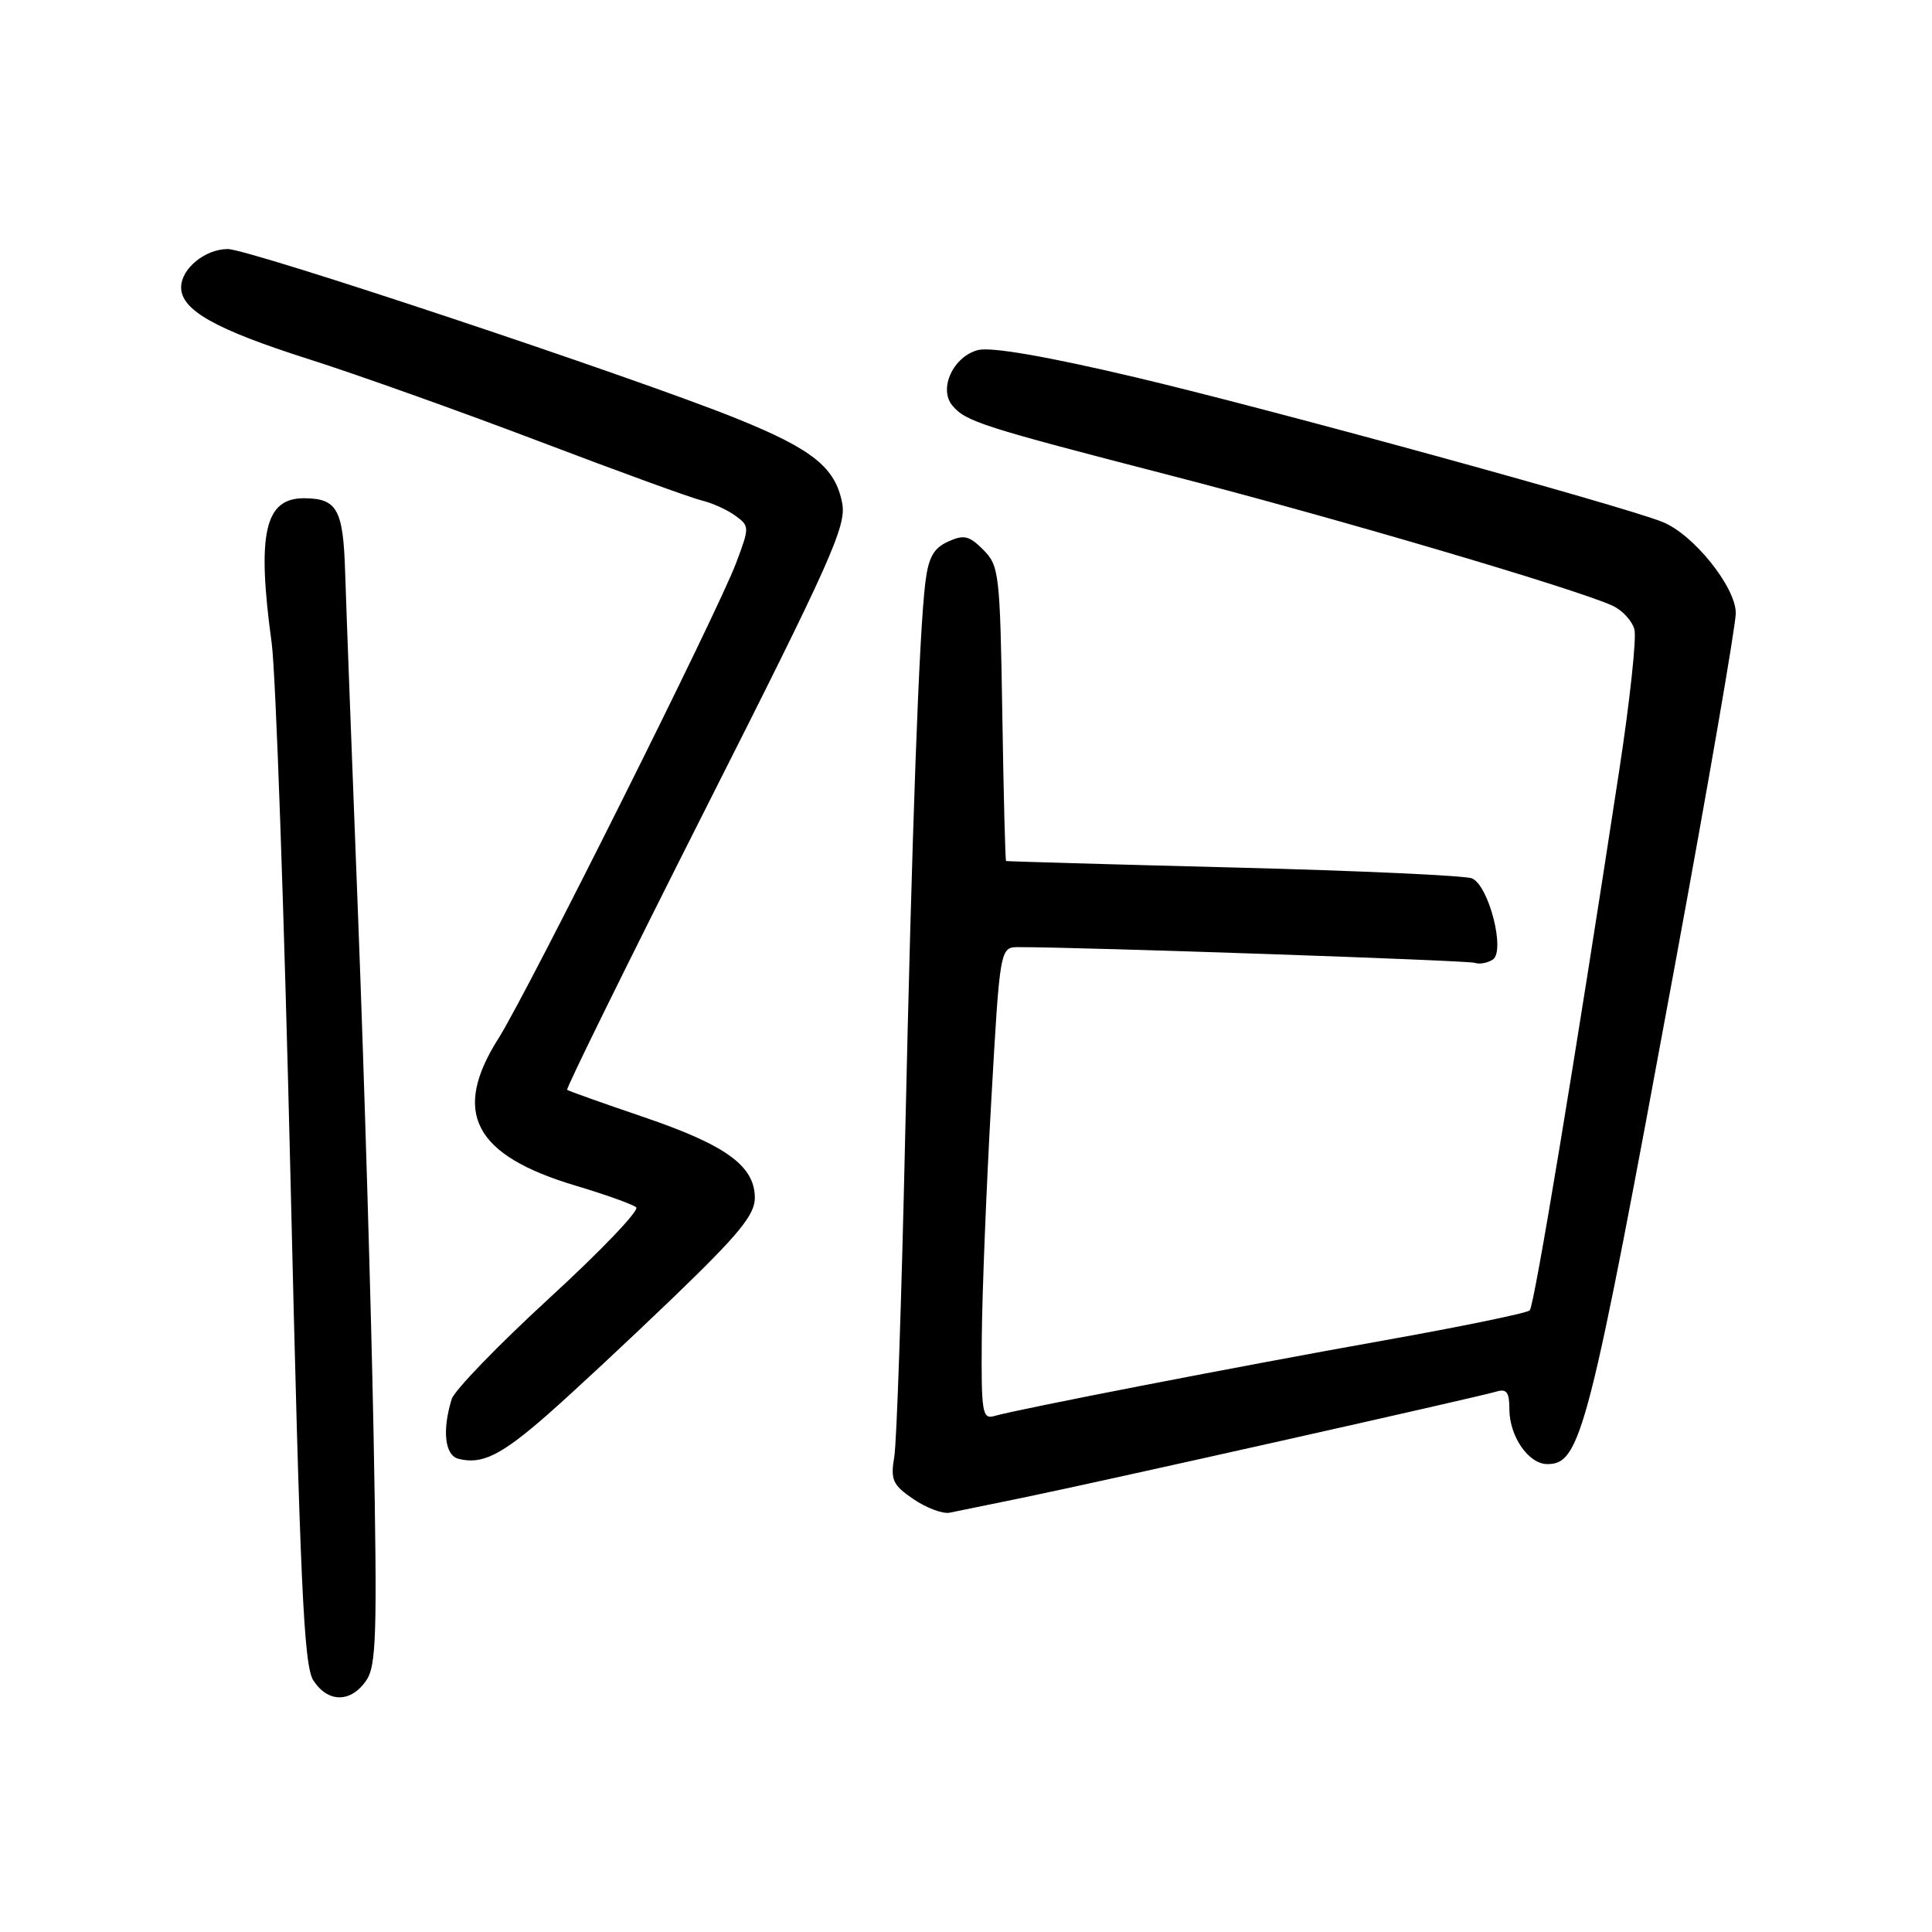 <?xml version="1.0" encoding="UTF-8" standalone="no"?>
<!DOCTYPE svg PUBLIC "-//W3C//DTD SVG 1.1//EN" "http://www.w3.org/Graphics/SVG/1.1/DTD/svg11.dtd" >
<svg xmlns="http://www.w3.org/2000/svg" xmlns:xlink="http://www.w3.org/1999/xlink" version="1.1" viewBox="0 0 256 256">
 <g >
 <path fill="currentColor"
d=" M 48.48 222.75 C 49.88 220.77 50.00 216.88 49.50 190.00 C 49.18 173.22 48.26 142.40 47.45 121.50 C 46.64 100.60 45.86 79.99 45.73 75.71 C 45.47 67.49 44.67 66.05 40.32 66.02 C 35.07 65.98 34.01 70.69 36.00 85.21 C 36.54 89.22 37.67 121.27 38.50 156.43 C 39.77 210.11 40.25 220.74 41.53 222.68 C 43.45 225.62 46.43 225.65 48.48 222.75 Z  M 135.50 198.46 C 145.54 196.40 195.89 185.11 198.25 184.40 C 199.63 183.98 200.00 184.46 200.00 186.71 C 200.00 190.32 202.54 194.00 205.03 194.00 C 209.46 194.00 210.50 189.94 221.95 127.82 C 226.38 103.80 230.00 82.84 230.00 81.25 C 230.00 77.78 224.39 70.80 220.29 69.16 C 214.79 66.97 168.14 54.17 150.40 49.98 C 138.70 47.22 131.35 45.95 129.61 46.38 C 126.33 47.21 124.33 51.49 126.19 53.73 C 127.96 55.86 130.03 56.52 155.10 63.00 C 176.90 68.62 208.69 77.99 213.65 80.25 C 214.97 80.85 216.28 82.28 216.57 83.42 C 216.86 84.56 215.96 92.92 214.57 102.00 C 208.71 140.37 203.30 173.03 202.70 173.63 C 202.34 173.99 193.60 175.79 183.28 177.63 C 164.10 181.05 134.90 186.72 131.75 187.63 C 130.16 188.09 130.01 187.17 130.09 177.32 C 130.14 171.37 130.70 157.28 131.34 146.00 C 132.50 125.50 132.50 125.50 135.00 125.50 C 143.57 125.50 194.51 127.26 195.41 127.58 C 196.01 127.80 197.08 127.61 197.79 127.16 C 199.51 126.06 197.29 117.36 195.05 116.39 C 194.20 116.02 180.00 115.37 163.50 114.95 C 147.00 114.53 133.41 114.14 133.31 114.09 C 133.20 114.04 132.98 105.24 132.81 94.53 C 132.51 75.98 132.39 74.95 130.29 72.85 C 128.42 70.97 127.71 70.81 125.61 71.77 C 123.70 72.64 123.02 73.87 122.61 77.20 C 121.78 84.00 120.86 109.34 119.93 151.00 C 119.46 172.18 118.82 191.07 118.50 193.00 C 117.98 196.10 118.27 196.75 121.03 198.64 C 122.75 199.81 124.91 200.62 125.83 200.44 C 126.75 200.26 131.10 199.37 135.50 198.46 Z  M 72.50 187.49 C 75.80 184.60 83.34 177.57 89.27 171.87 C 97.95 163.50 100.03 160.96 100.02 158.70 C 99.99 154.48 96.21 151.74 85.30 148.02 C 79.91 146.19 75.34 144.56 75.15 144.41 C 74.96 144.26 83.23 127.48 93.52 107.11 C 110.07 74.37 112.17 69.69 111.60 66.70 C 110.71 61.95 107.68 59.52 97.56 55.44 C 84.05 49.99 33.03 33.00 30.18 33.00 C 27.17 33.00 24.00 35.61 24.00 38.08 C 24.00 41.09 28.53 43.64 40.76 47.54 C 47.22 49.59 61.05 54.53 71.50 58.50 C 81.95 62.48 91.62 65.99 93.00 66.32 C 94.38 66.65 96.37 67.55 97.43 68.33 C 99.33 69.71 99.33 69.84 97.53 74.62 C 95.06 81.20 69.91 131.49 66.07 137.56 C 59.81 147.42 62.78 153.09 76.32 157.12 C 80.27 158.30 83.86 159.59 84.30 159.98 C 84.75 160.38 79.57 165.79 72.80 172.00 C 66.04 178.21 60.21 184.23 59.85 185.39 C 58.57 189.55 58.94 192.84 60.75 193.30 C 63.86 194.09 66.38 192.85 72.50 187.49 Z "/>
</g>
</svg>
